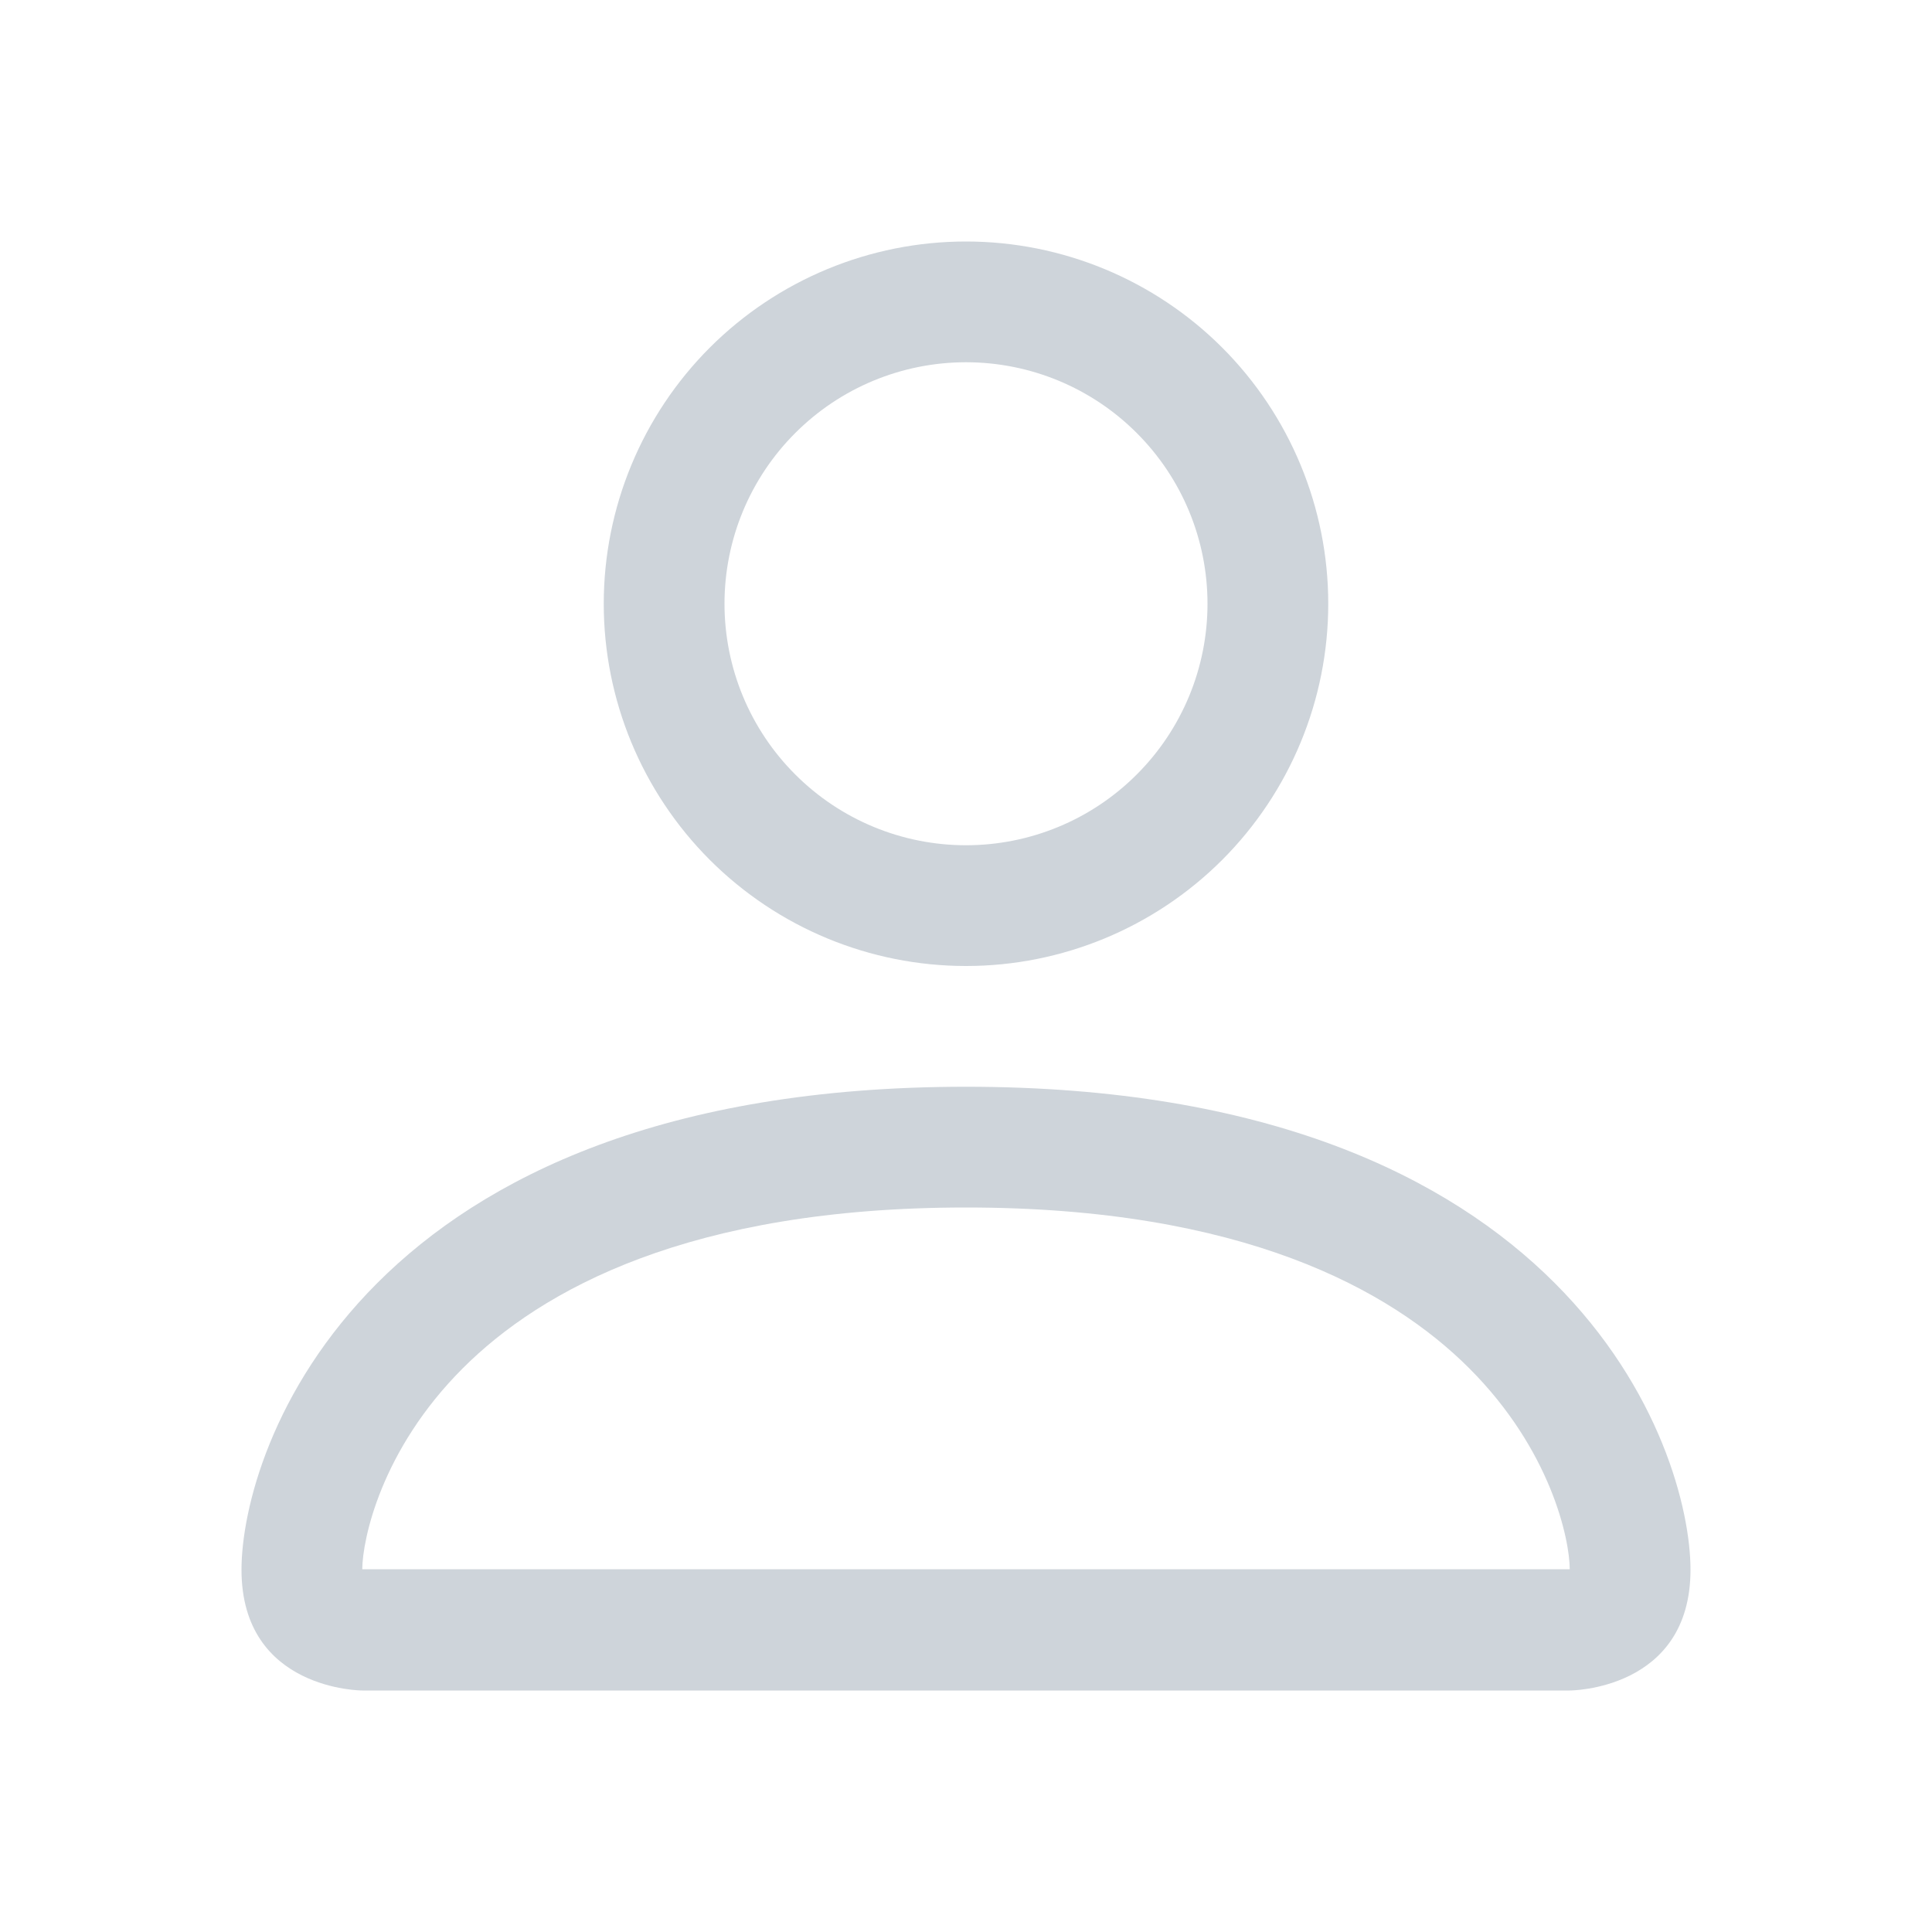<svg width="32" height="32" viewBox="0 0 32 32" fill="none" xmlns="http://www.w3.org/2000/svg">
<path d="M16 16C17.591 16 19.117 15.368 20.243 14.243C21.368 13.117 22 11.591 22 10C22 8.409 21.368 6.883 20.243 5.757C19.117 4.632 17.591 4 16 4C14.409 4 12.883 4.632 11.757 5.757C10.632 6.883 10 8.409 10 10C10 11.591 10.632 13.117 11.757 14.243C12.883 15.368 14.409 16 16 16ZM20 10C20 11.061 19.579 12.078 18.828 12.828C18.078 13.579 17.061 14 16 14C14.939 14 13.922 13.579 13.172 12.828C12.421 12.078 12 11.061 12 10C12 8.939 12.421 7.922 13.172 7.172C13.922 6.421 14.939 6 16 6C17.061 6 18.078 6.421 18.828 7.172C19.579 7.922 20 8.939 20 10ZM28 26C28 28 26 28 26 28H6C6 28 4 28 4 26C4 24 6 18 16 18C26 18 28 24 28 26ZM26 25.992C25.998 25.5 25.692 24.02 24.336 22.664C23.032 21.36 20.578 20 16 20C11.422 20 8.968 21.36 7.664 22.664C6.308 24.02 6.004 25.5 6 25.992H26Z" fill="#CED4DA"/>
</svg>
